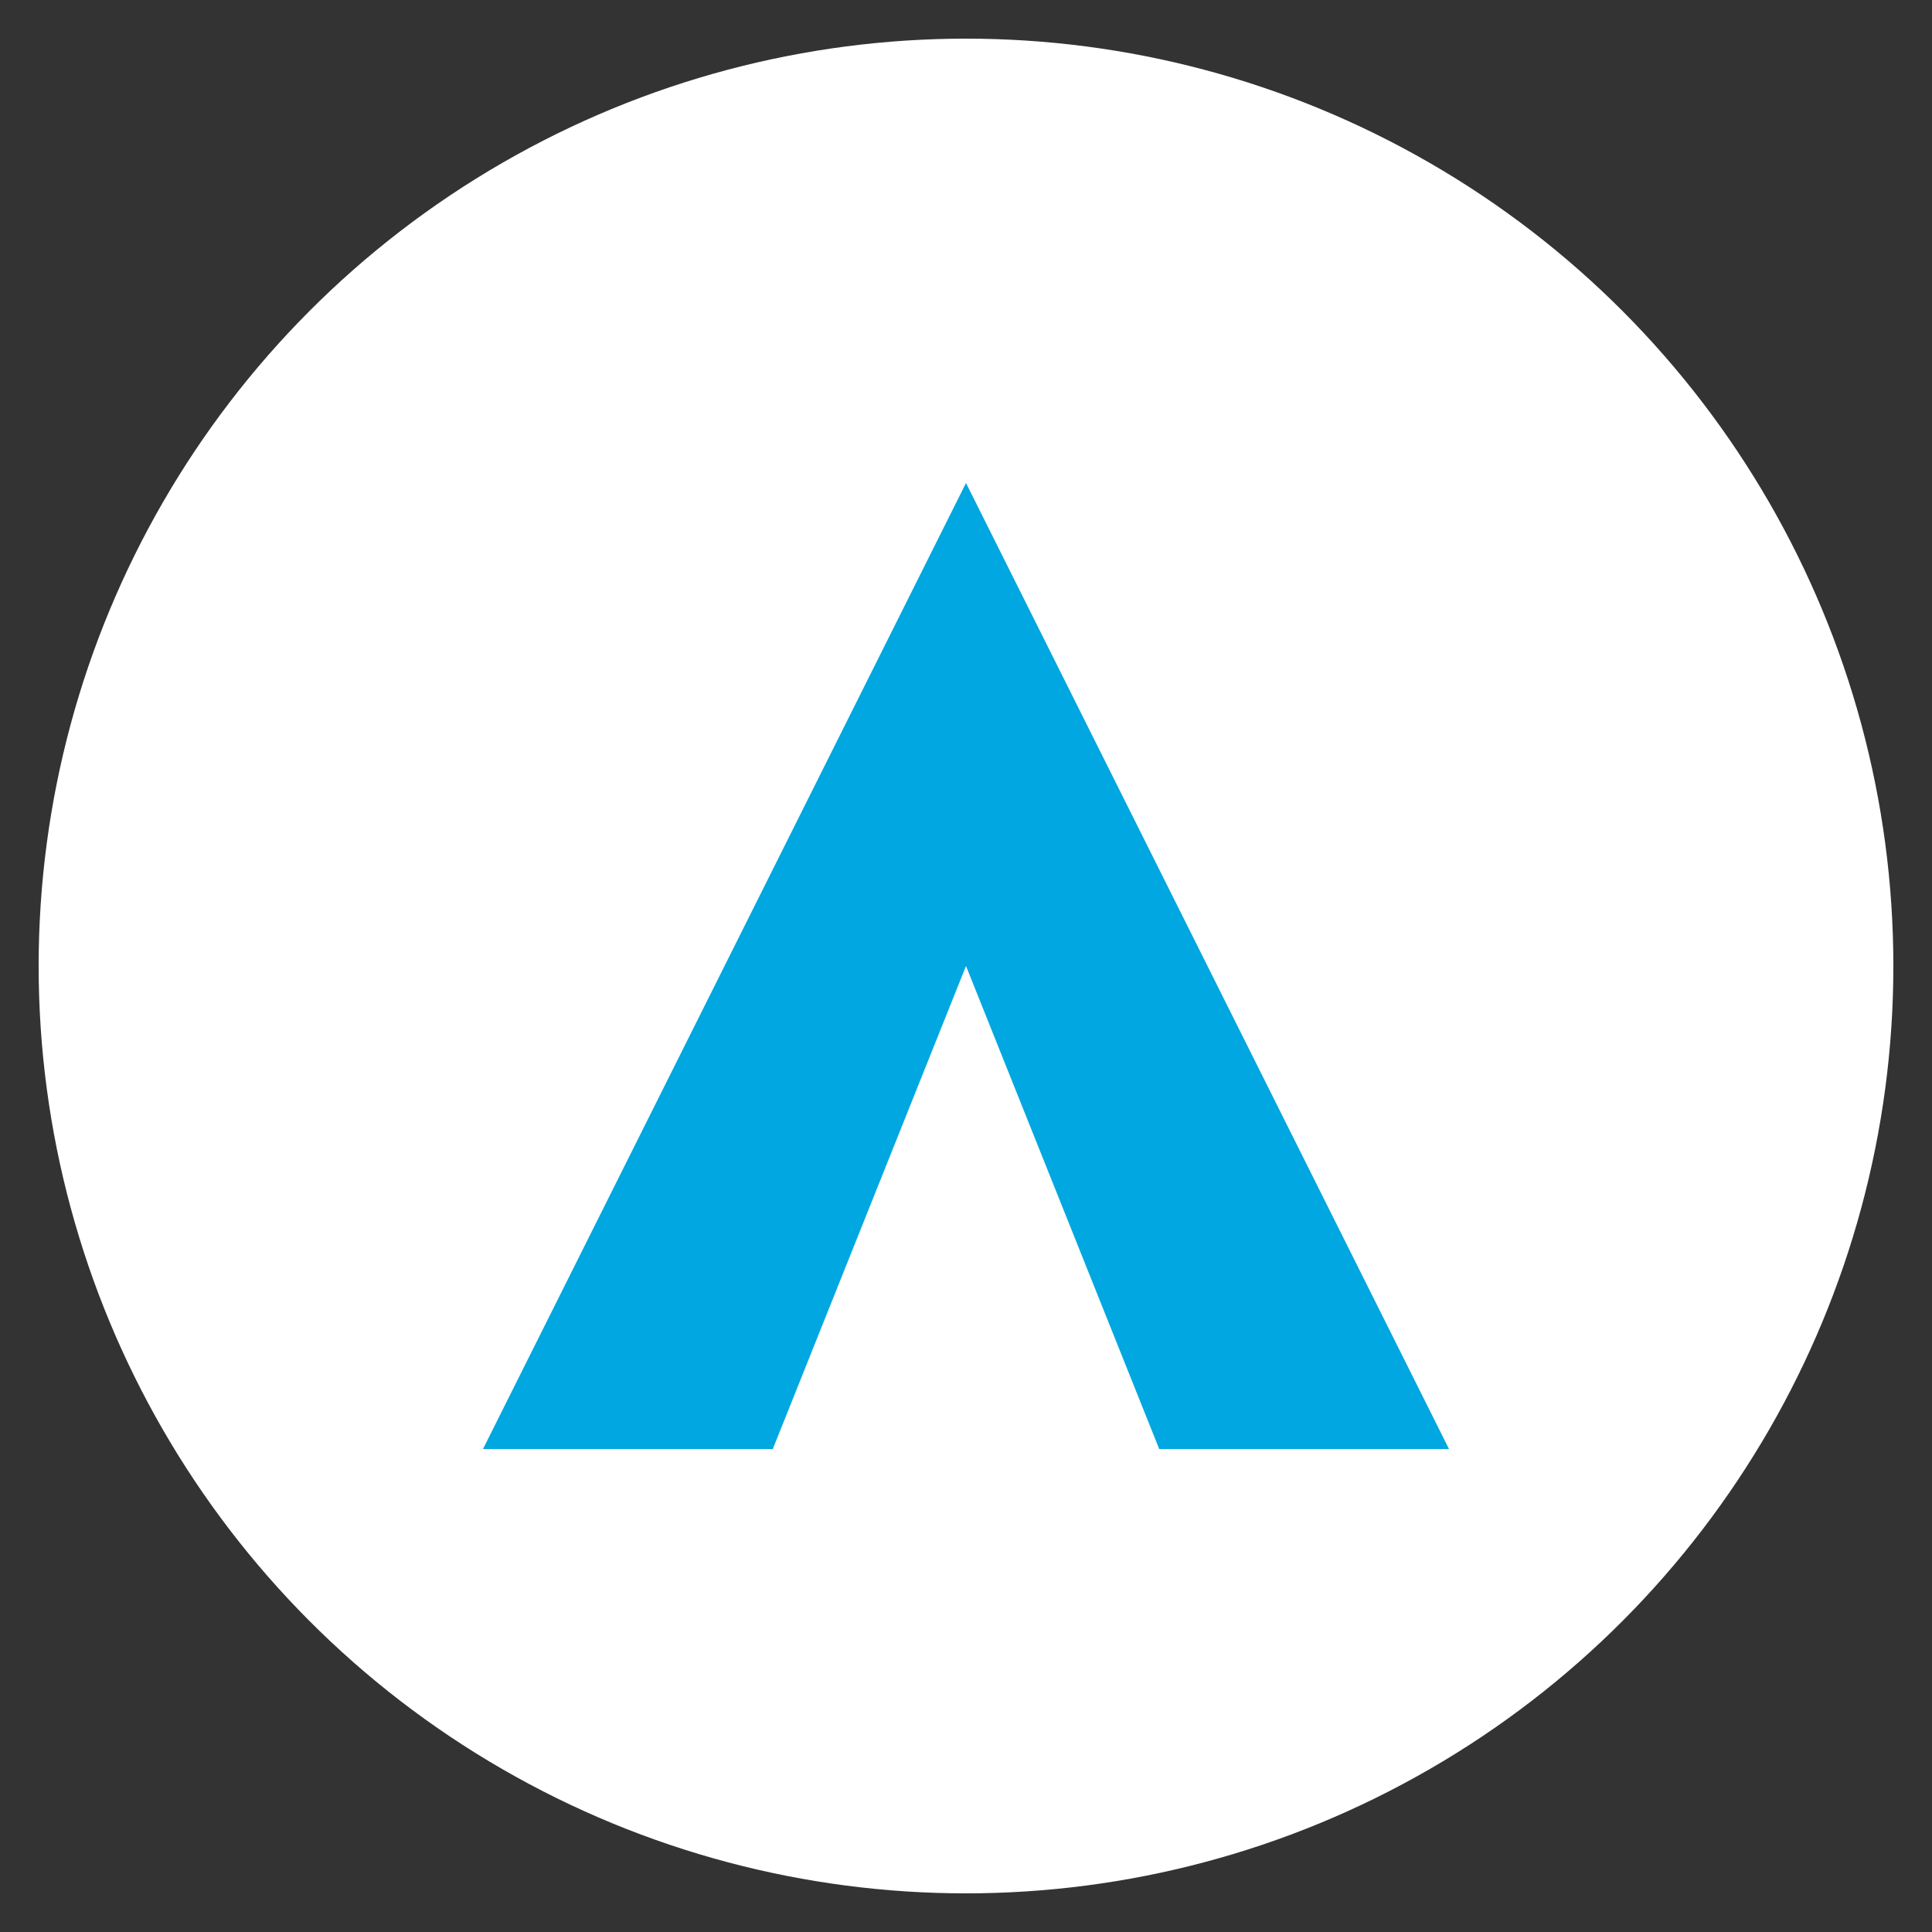 <svg xmlns="http://www.w3.org/2000/svg" viewBox="0 0 100 100" width="32" height="32">
  <rect x="0" y="0" width="100" height="100" fill="#333333" stroke="none"/>
  <circle cx="50" cy="50" r="48" fill="white"/>
  <path d="M75 75H60L50 50L40 75H25L50 25L75 75Z" fill="#00A7E1"/>
</svg> 